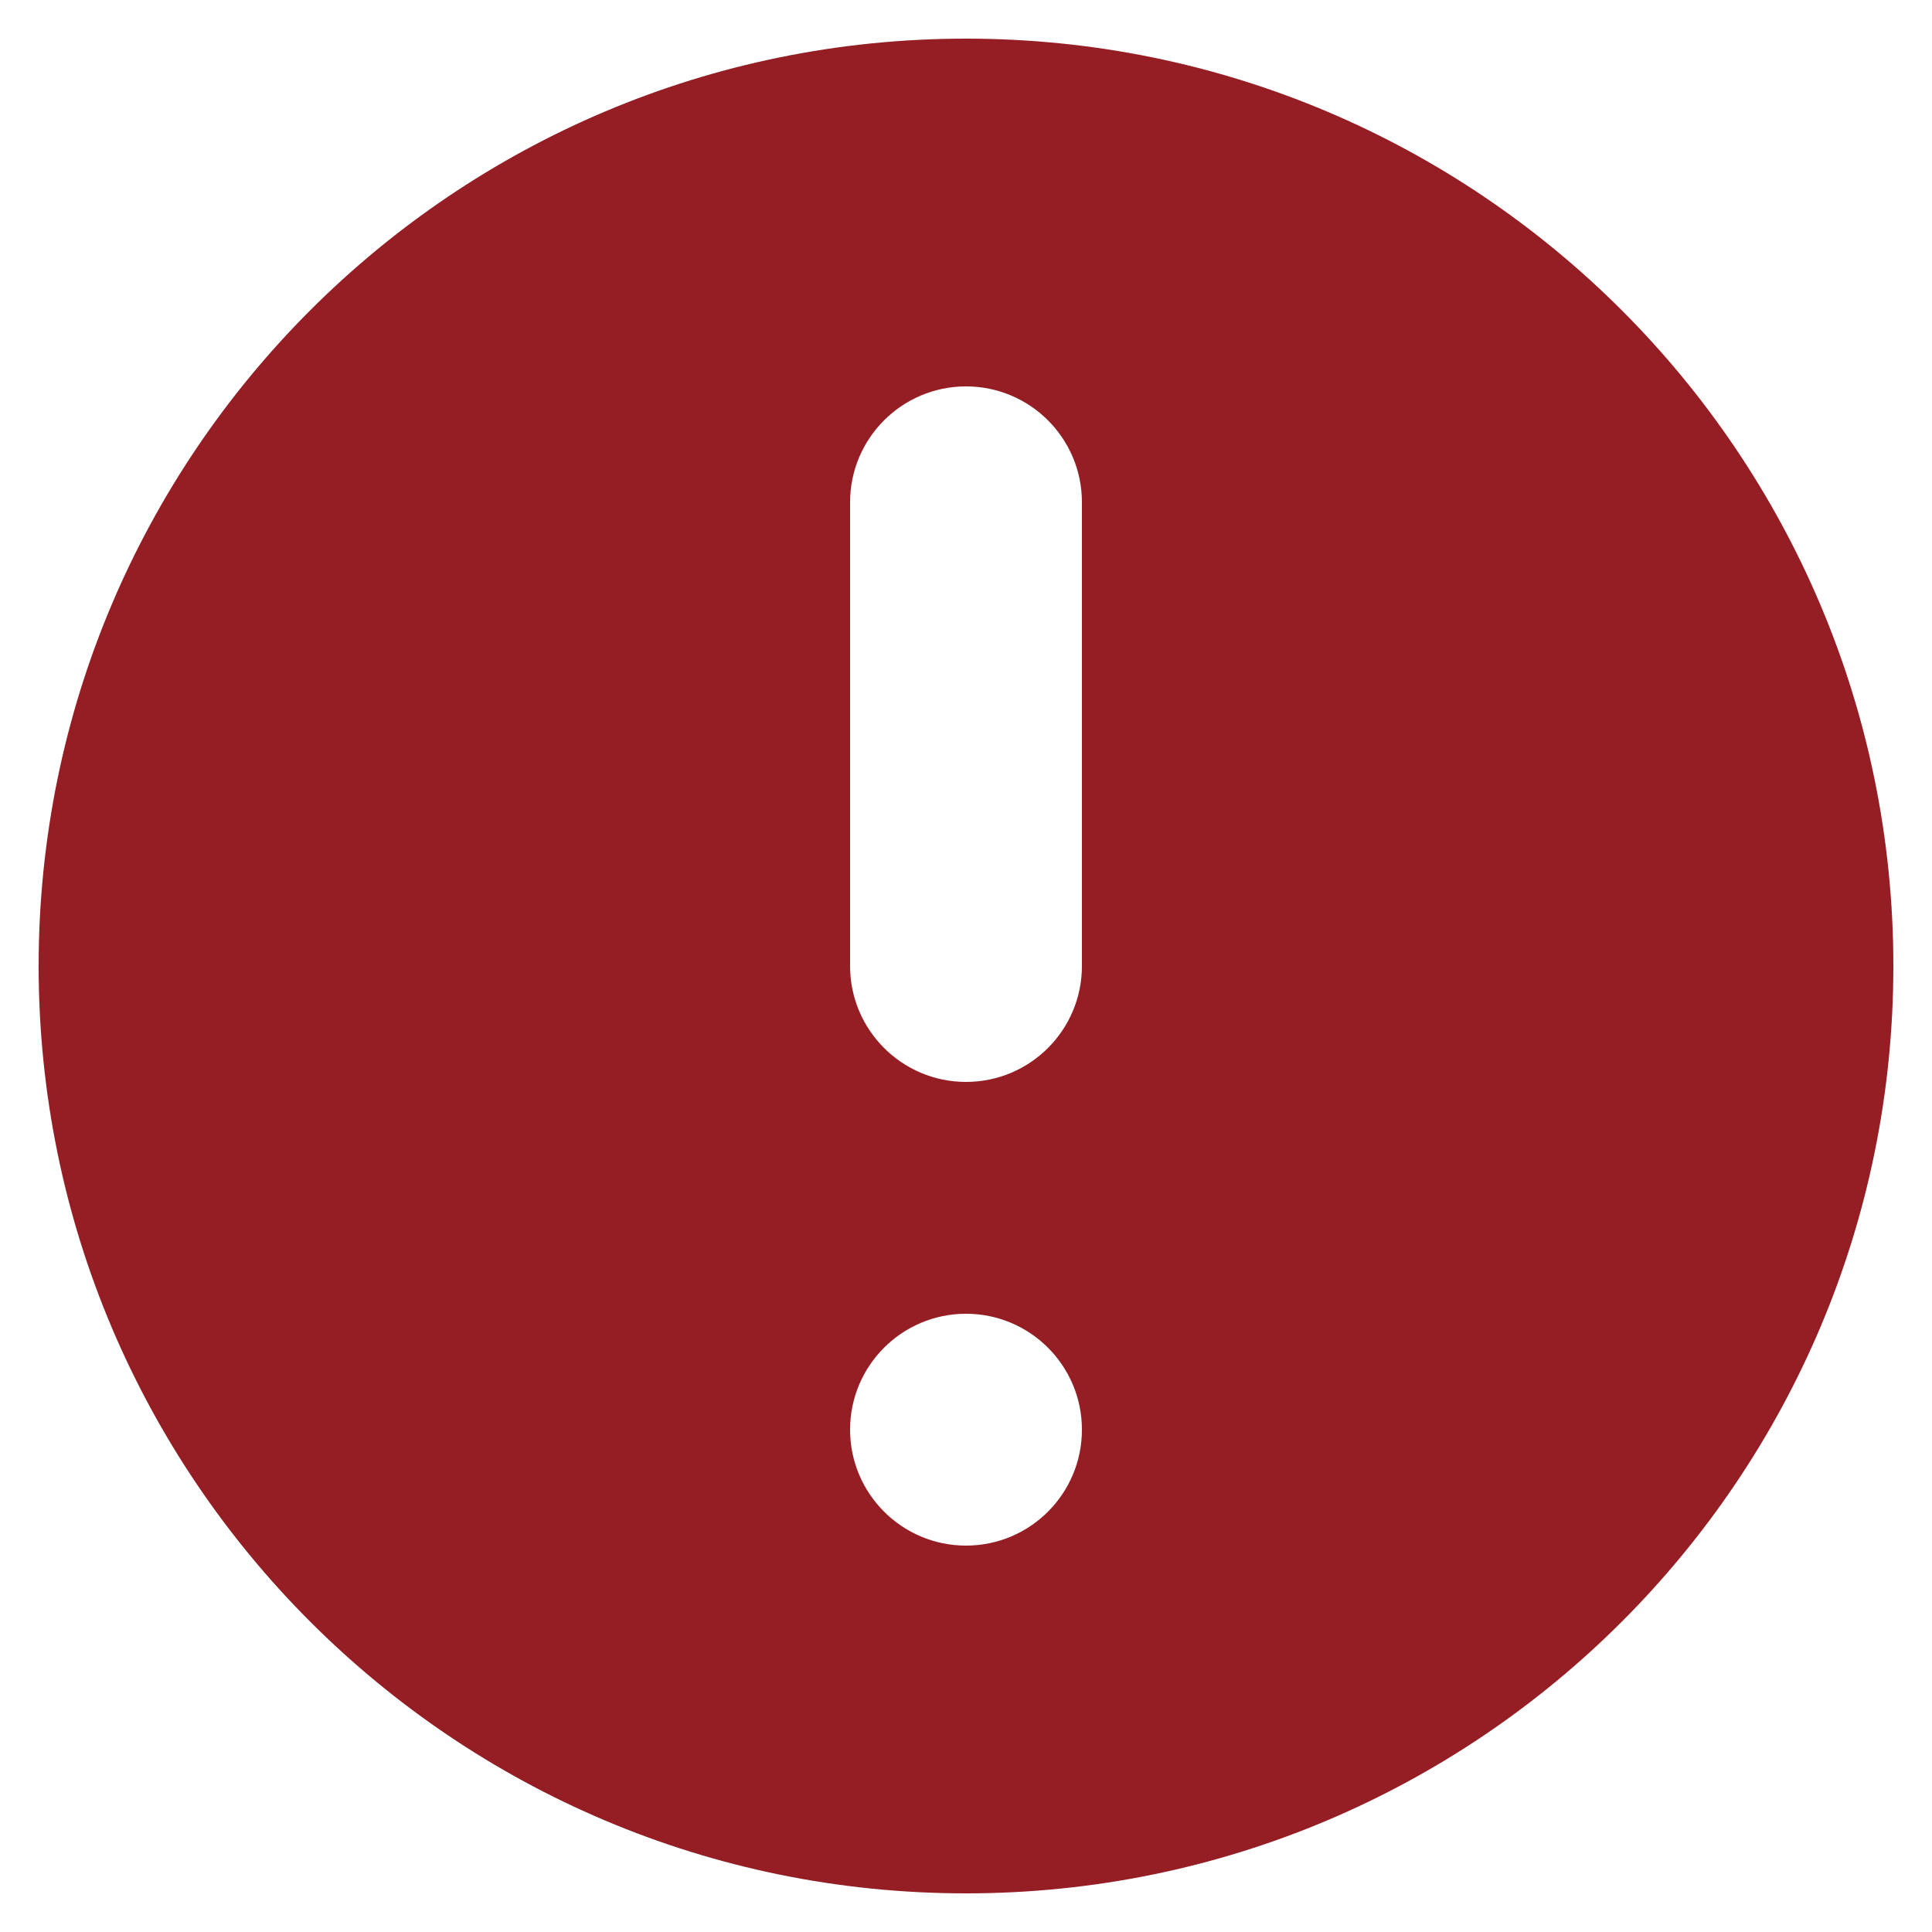 <svg width="20" height="20" viewBox="0 0 20 20" fill="none" xmlns="http://www.w3.org/2000/svg">
<path fill-rule="evenodd" clip-rule="evenodd" d="M19.6 10C19.6 15.302 15.302 19.6 10 19.6C4.698 19.6 0.4 15.302 0.4 10C0.4 4.698 4.698 0.4 10 0.4C15.302 0.4 19.6 4.698 19.6 10ZM11.2 14.8C11.2 15.463 10.663 16 10 16C9.338 16 8.8 15.463 8.8 14.8C8.8 14.137 9.338 13.6 10 13.6C10.663 13.6 11.2 14.137 11.2 14.8ZM10 4C9.338 4 8.8 4.537 8.8 5.2V10C8.8 10.663 9.338 11.2 10 11.2C10.663 11.2 11.2 10.663 11.2 10V5.2C11.2 4.537 10.663 4 10 4Z" fill="#951D24"/>
</svg>
